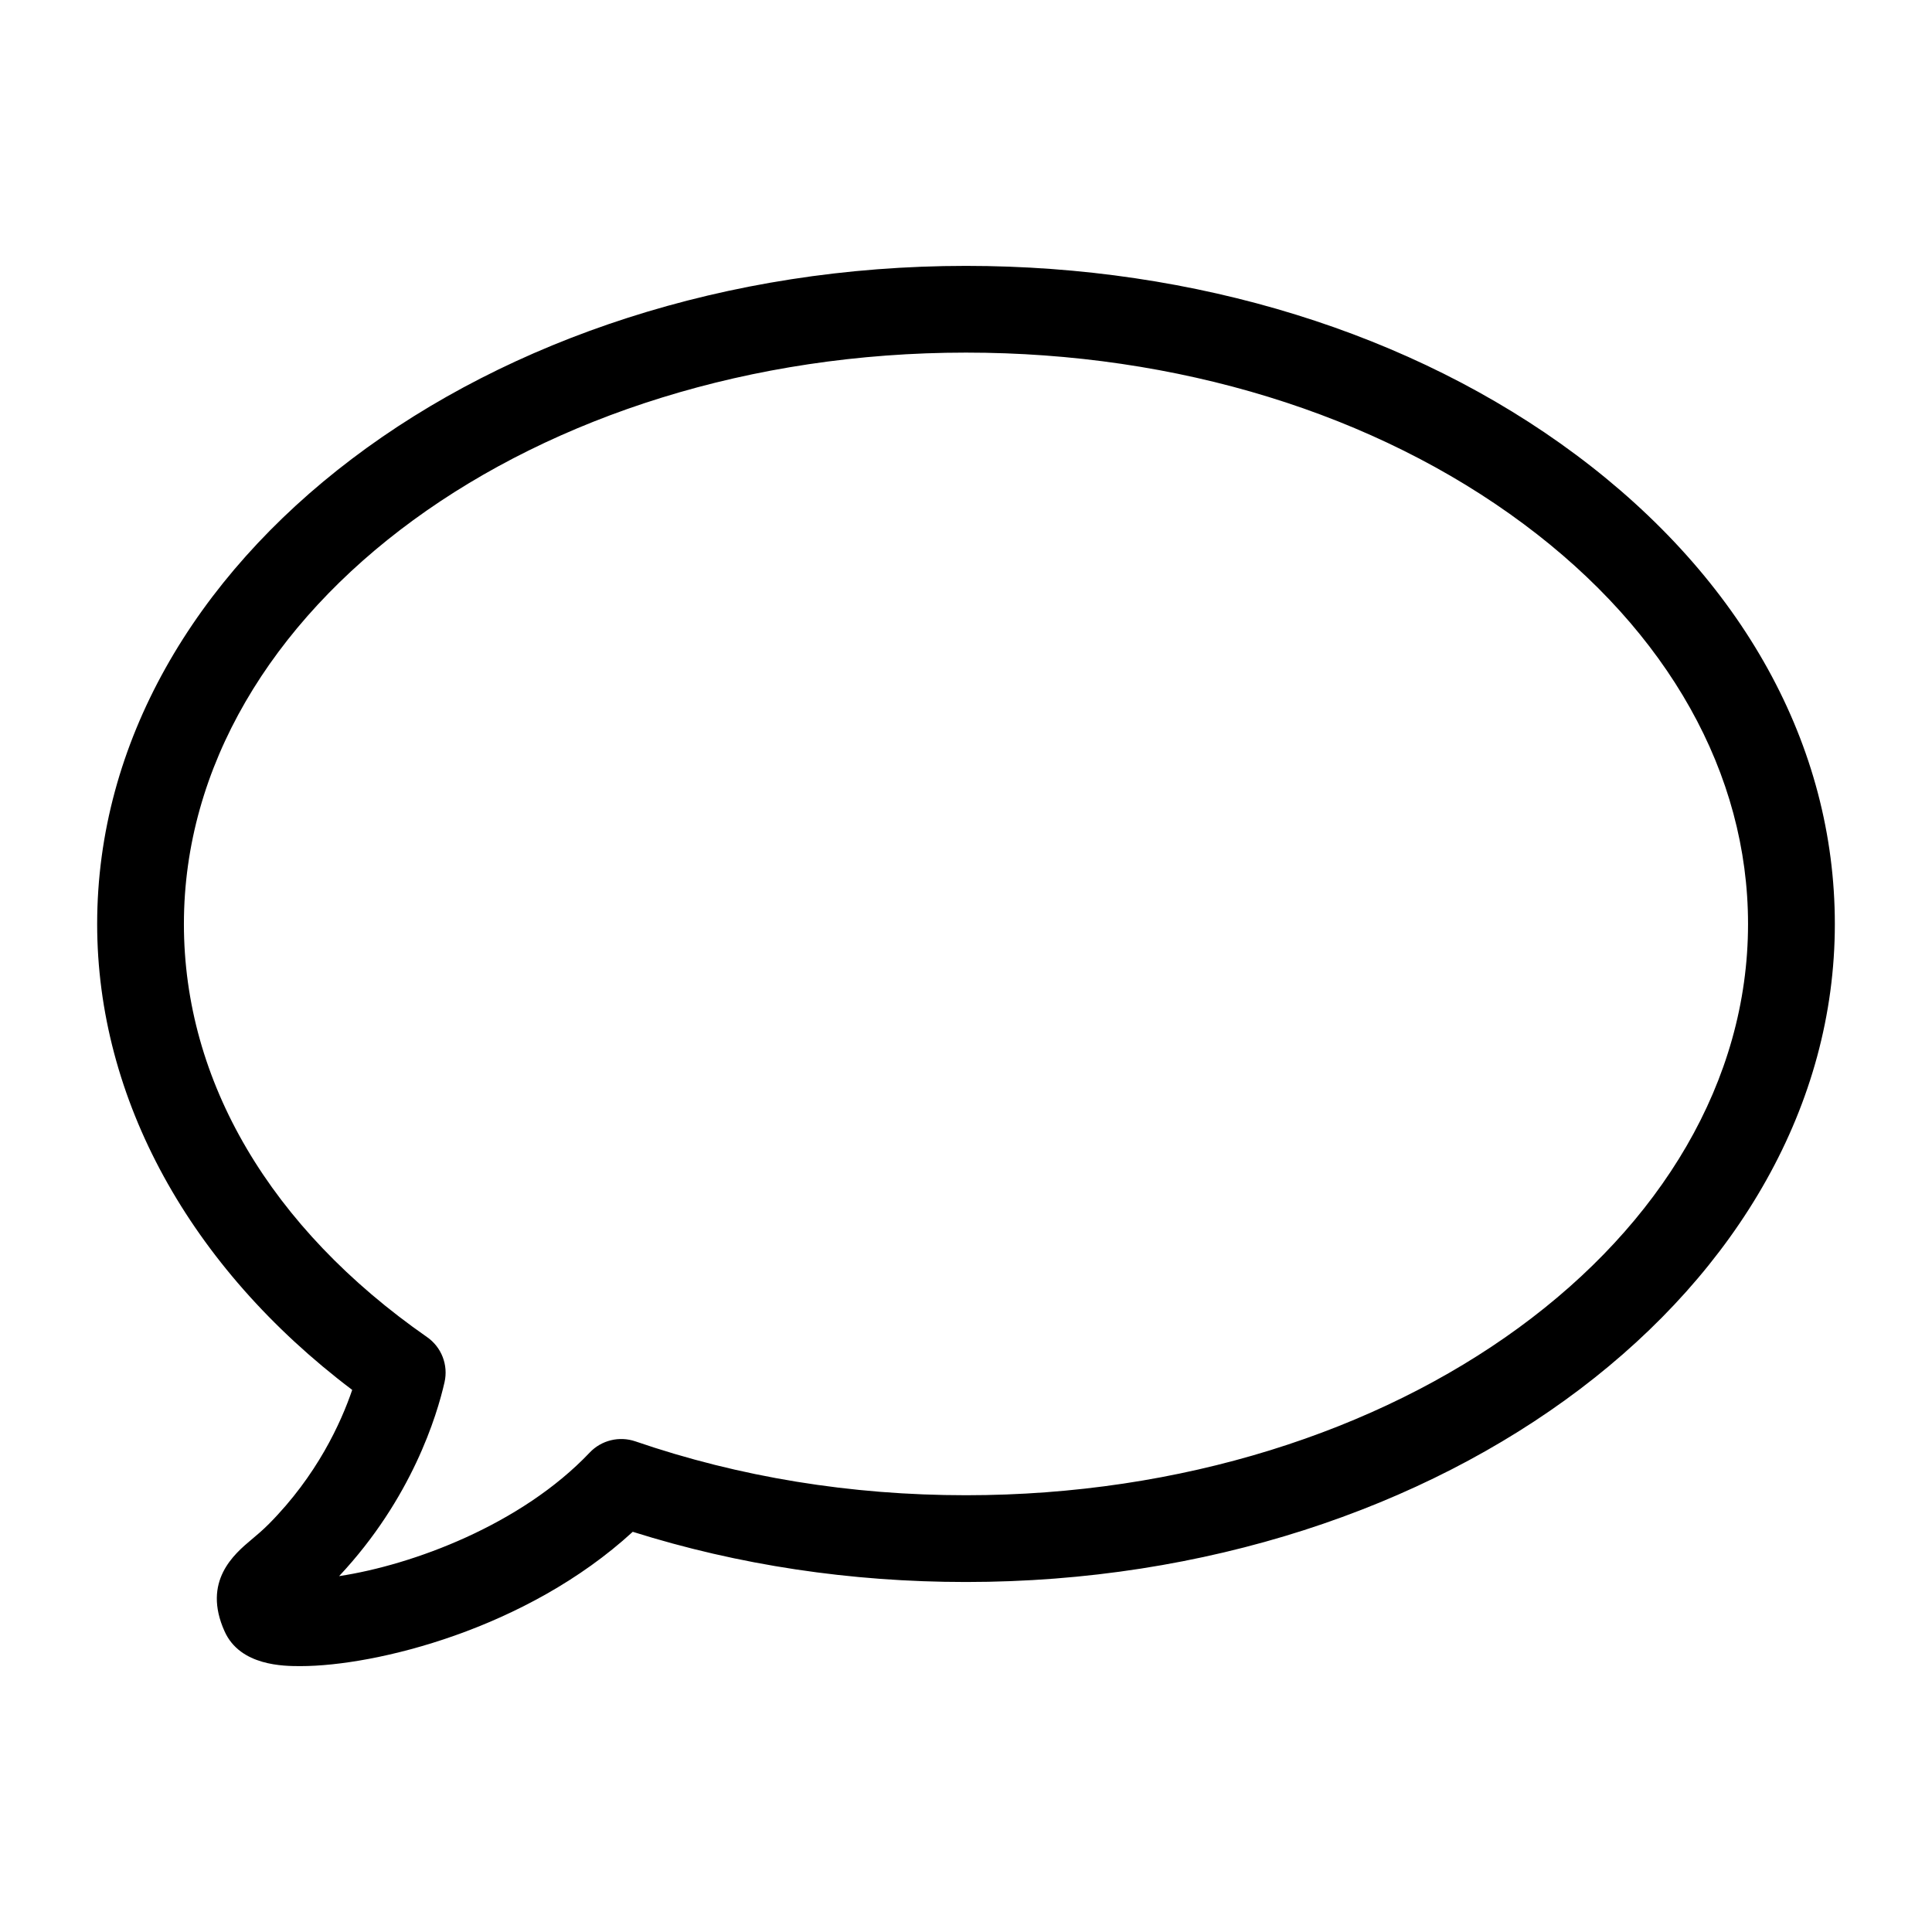 <svg xmlns="http://www.w3.org/2000/svg" xmlns:xlink="http://www.w3.org/1999/xlink" version="1.1" x="0px" y="0px" viewBox="0 0 100 100" enable-background="new 0 0 100 100" xml:space="preserve"><path fill="#000000" d="M15.556,86.238c-0.854,0-3.122,0-3.931-1.798c-1.171-2.598,0.5-4.003,1.398-4.757  c0.259-0.217,0.564-0.471,0.898-0.807c2.486-2.506,3.728-5.23,4.309-6.935C9.819,65.586,5.029,56.874,5.029,47.826  c0-18.783,20.174-34.064,44.97-34.064c11.896,0,23.099,3.468,31.556,9.765c8.651,6.442,13.416,15.073,13.416,24.3  c0,18.778-20.174,34.057-44.972,34.057c-5.975,0-11.77-0.872-17.248-2.598C27.254,84.329,19.433,86.238,15.556,86.238z   M49.999,18.251c-22.319,0-40.48,13.268-40.48,29.575c0,8.136,4.469,15.729,12.584,21.381c0.75,0.521,1.109,1.447,0.905,2.339  c-0.388,1.708-1.686,6.014-5.456,10.034c3.804-0.578,9.42-2.653,12.973-6.398c0.605-0.637,1.527-0.86,2.357-0.579  c5.396,1.853,11.153,2.79,17.116,2.79c22.322,0,40.48-13.262,40.48-29.566c0-7.773-4.119-15.124-11.608-20.7  C71.187,21.404,60.935,18.251,49.999,18.251z"></path></svg>